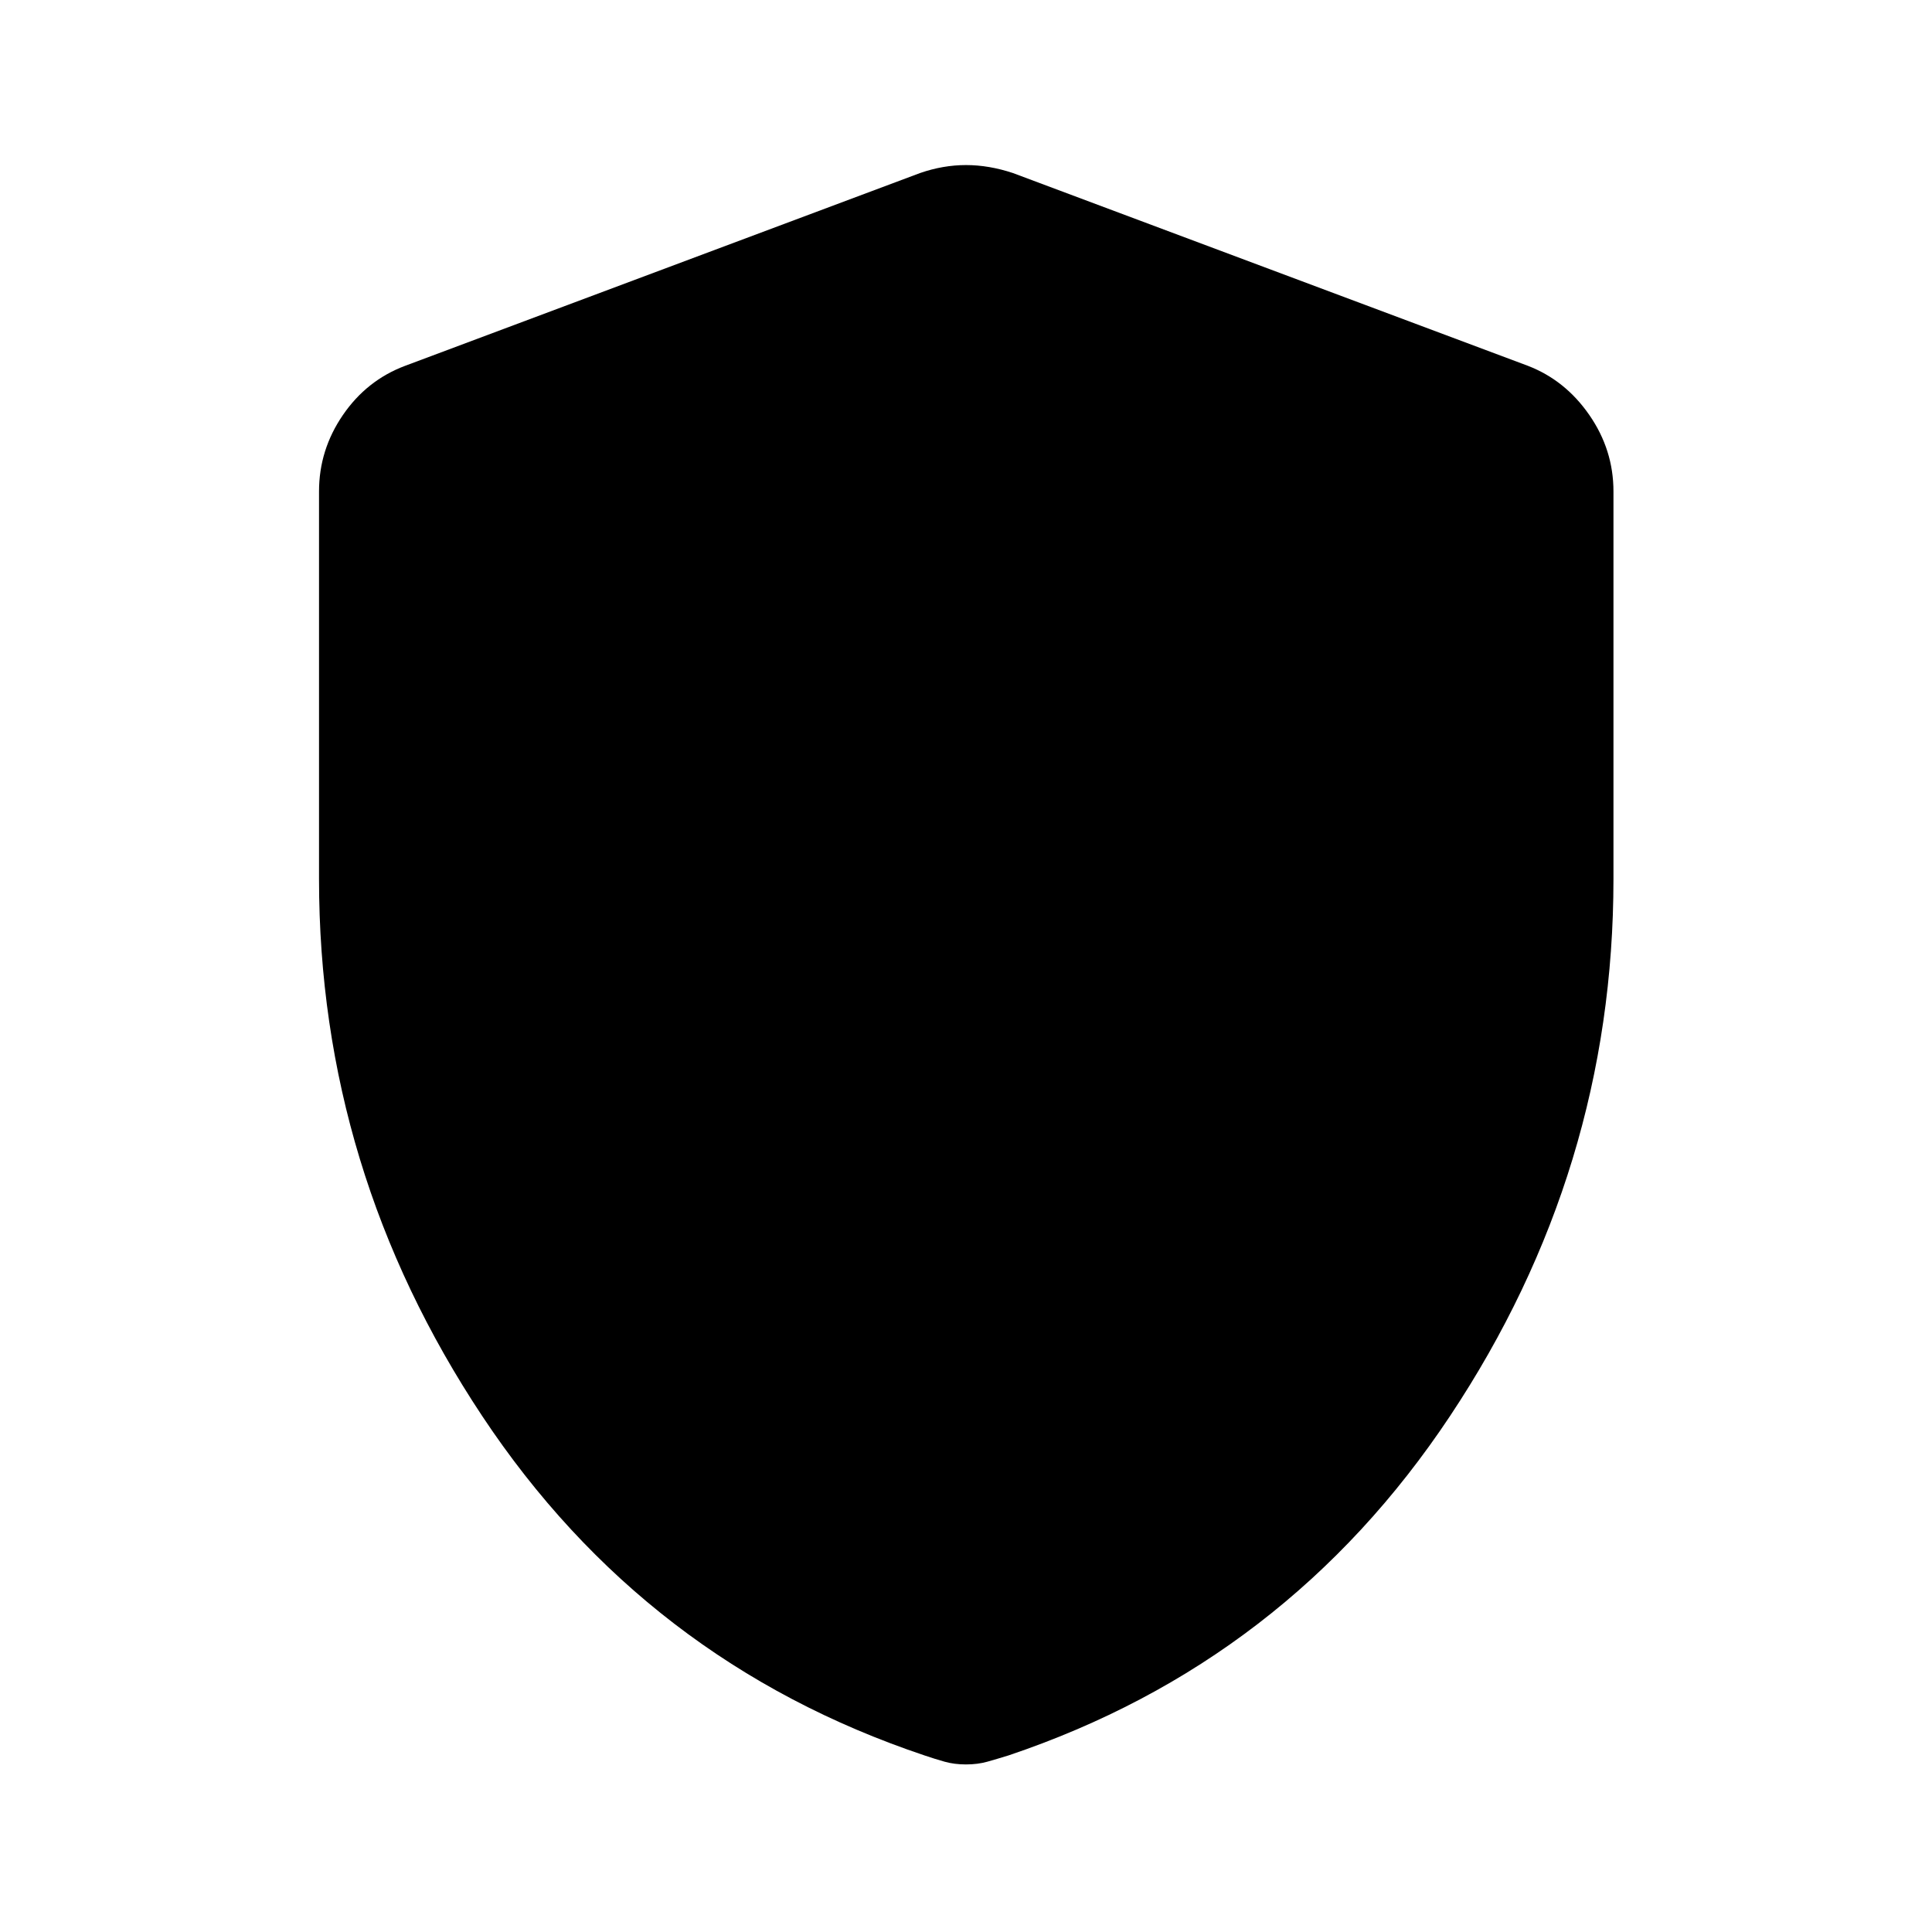 <svg xmlns="http://www.w3.org/2000/svg" height="48" viewBox="0 -960 960 960" width="48"><path d="M480-83.26q-5.8 0-10.65-1.37-4.86-1.37-9.98-3.11-138.7-46.5-219.77-168.65-81.08-122.15-81.08-266.84v-192.6q0-20.61 11.84-37.91 11.84-17.31 30.92-24.48L457.13-874q11.45-3.98 22.87-3.98 11.42 0 23.37 3.98l255.85 95.78q18.58 7.17 30.54 24.48 11.96 17.3 11.96 37.91v192.6q0 144.69-81.2 266.84-81.19 122.15-219.39 168.65-5.62 1.74-10.48 3.11-4.85 1.37-10.65 1.37Z"/></svg>